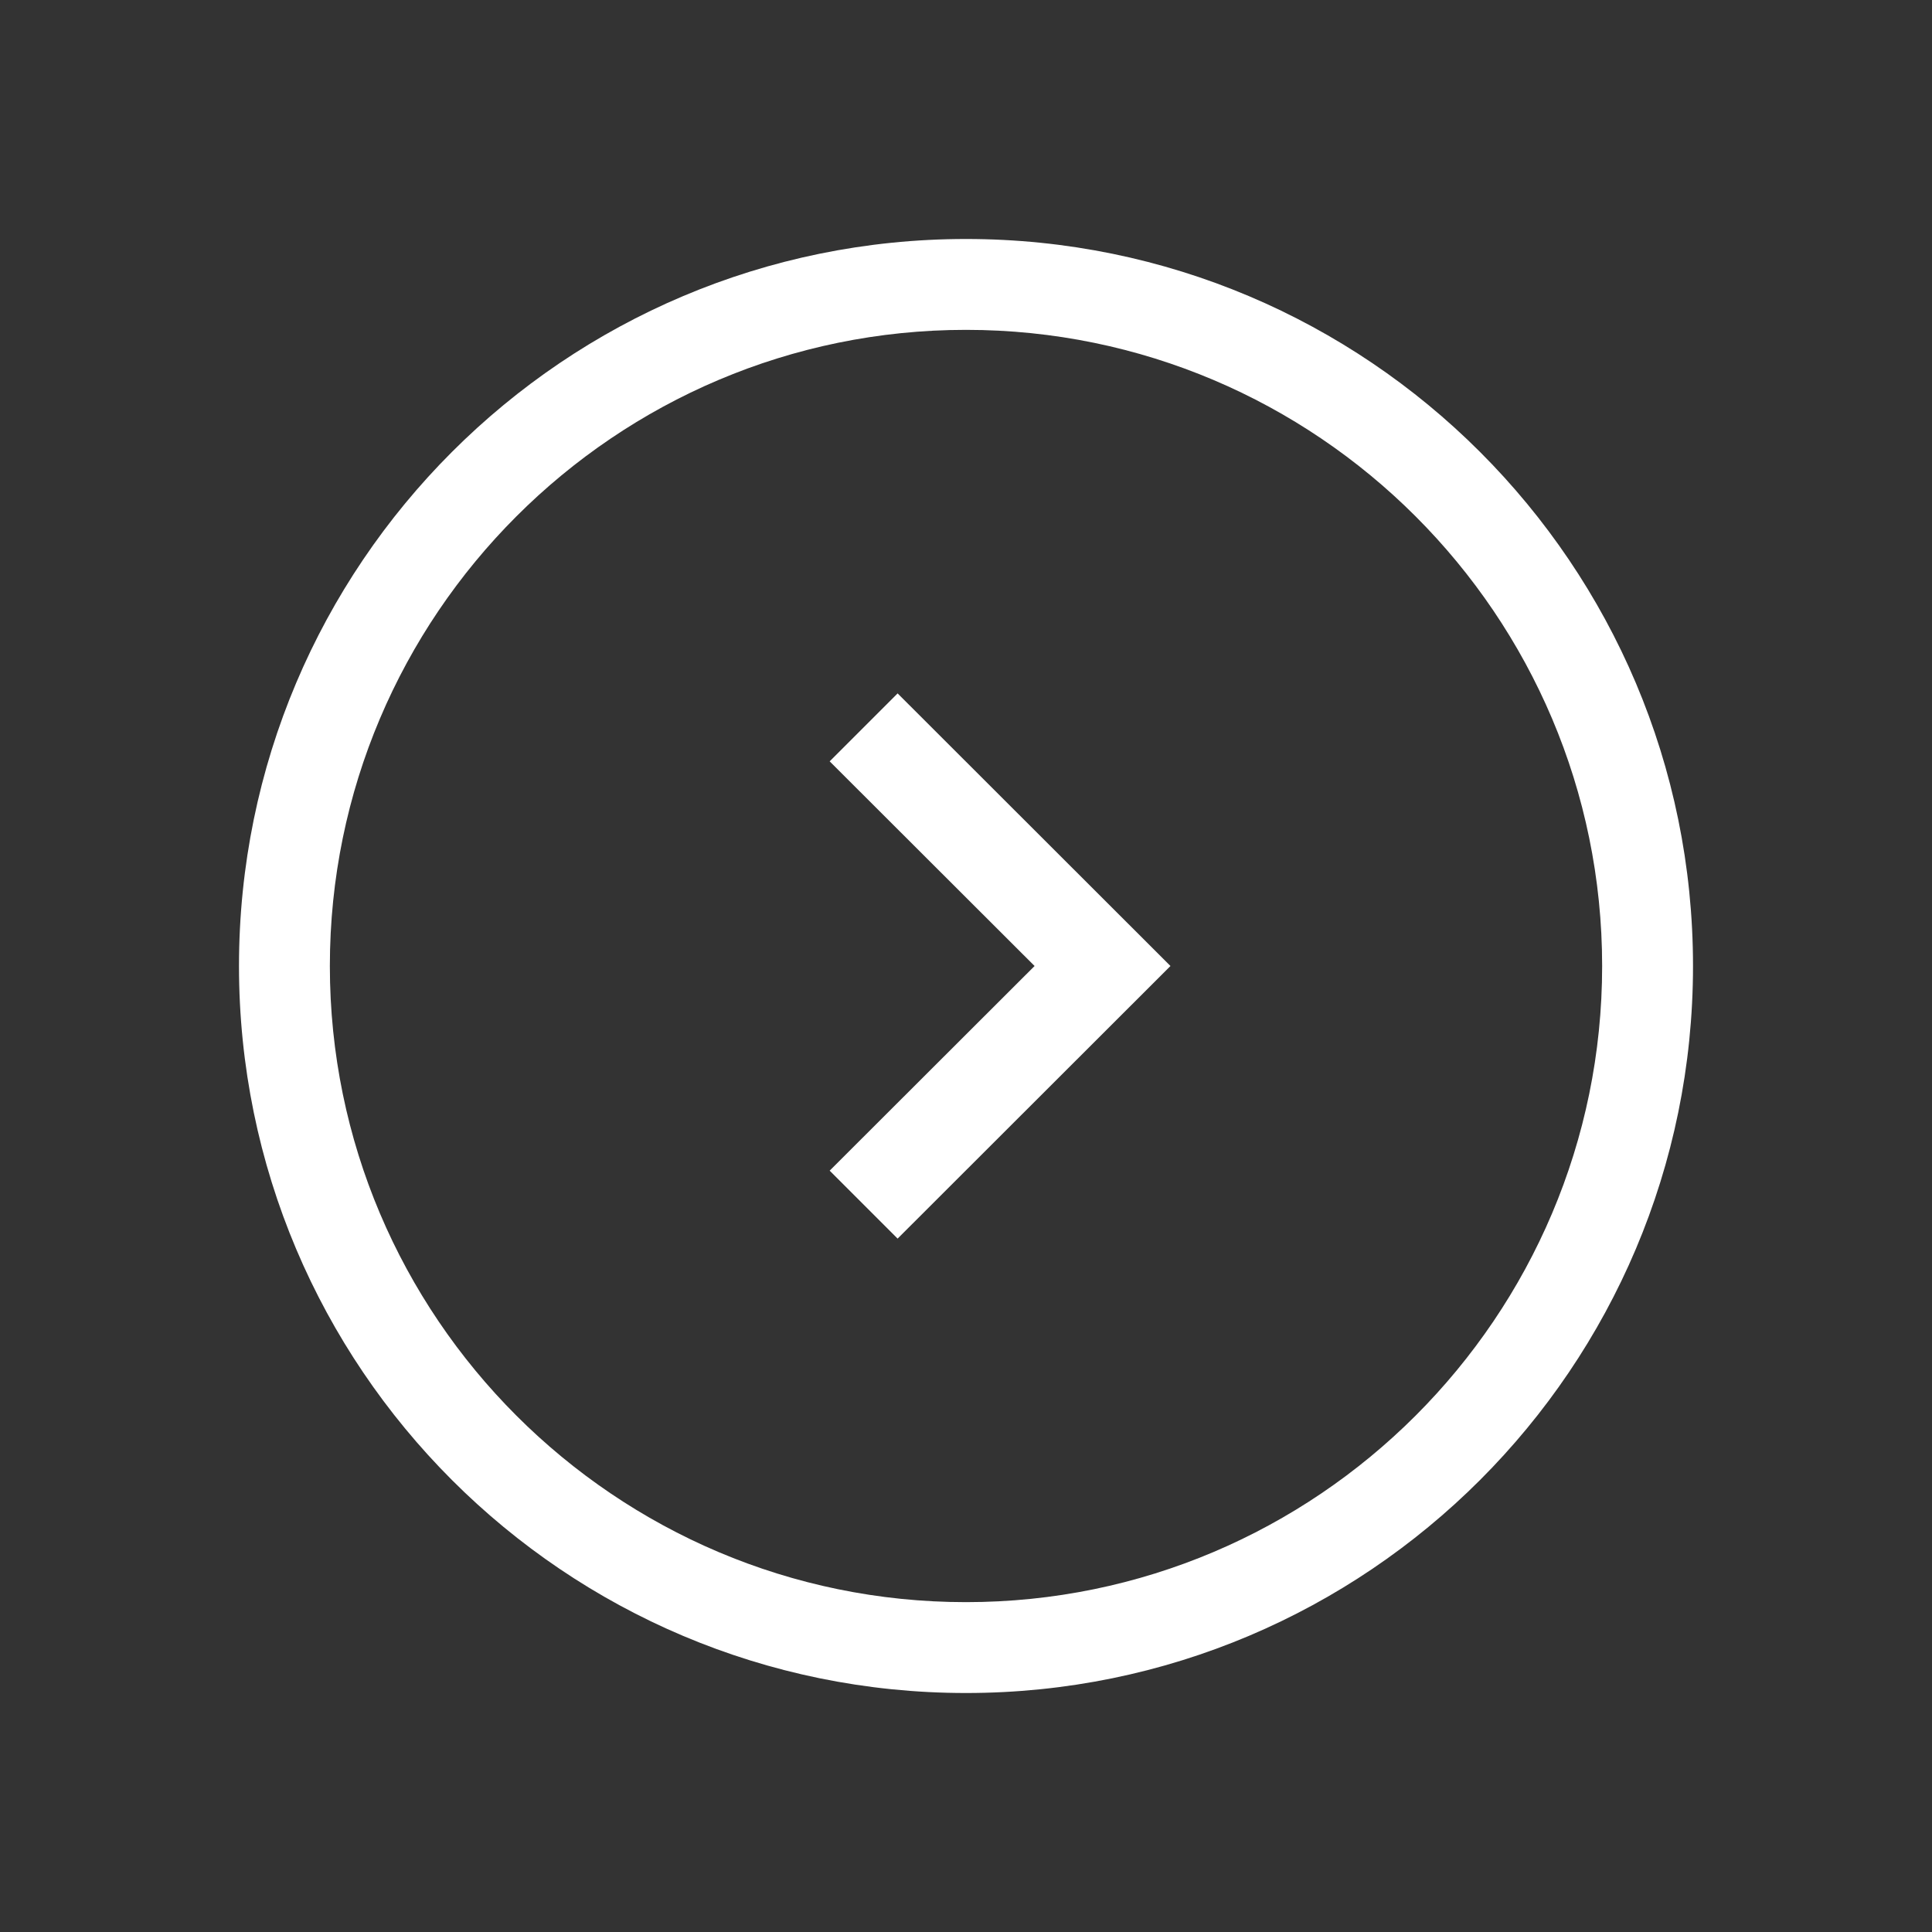 <svg width="30" height="30" viewBox="0 0 30 30" fill="none" xmlns="http://www.w3.org/2000/svg">
<rect x="0" y="0" width="30" height="30" fill="#333333" stroke="none"/>
<g id="ic-play">
<g id="Group">
<g id="Group_2">
<path id="Vector" d="M15 5.122C20.447 5.122 24.878 9.553 24.878 15C24.878 20.447 20.447 24.878 15 24.878C9.553 24.878 5.122 20.447 5.122 15C5.122 9.553 9.553 5.122 15 5.122ZM15 3.711C8.766 3.711 3.711 8.766 3.711 15C3.711 21.233 8.766 26.289 15 26.289C21.233 26.289 26.289 21.233 26.289 15C26.289 8.766 21.233 3.711 15 3.711Z" fill="white"/>
</g>
<path id="Vector_2" d="M13.938 10.767L12.883 11.822L16.065 15L12.883 18.178L13.938 19.233L18.175 15L13.938 10.767Z" fill="white"/>
</g>
</g>
</svg>

